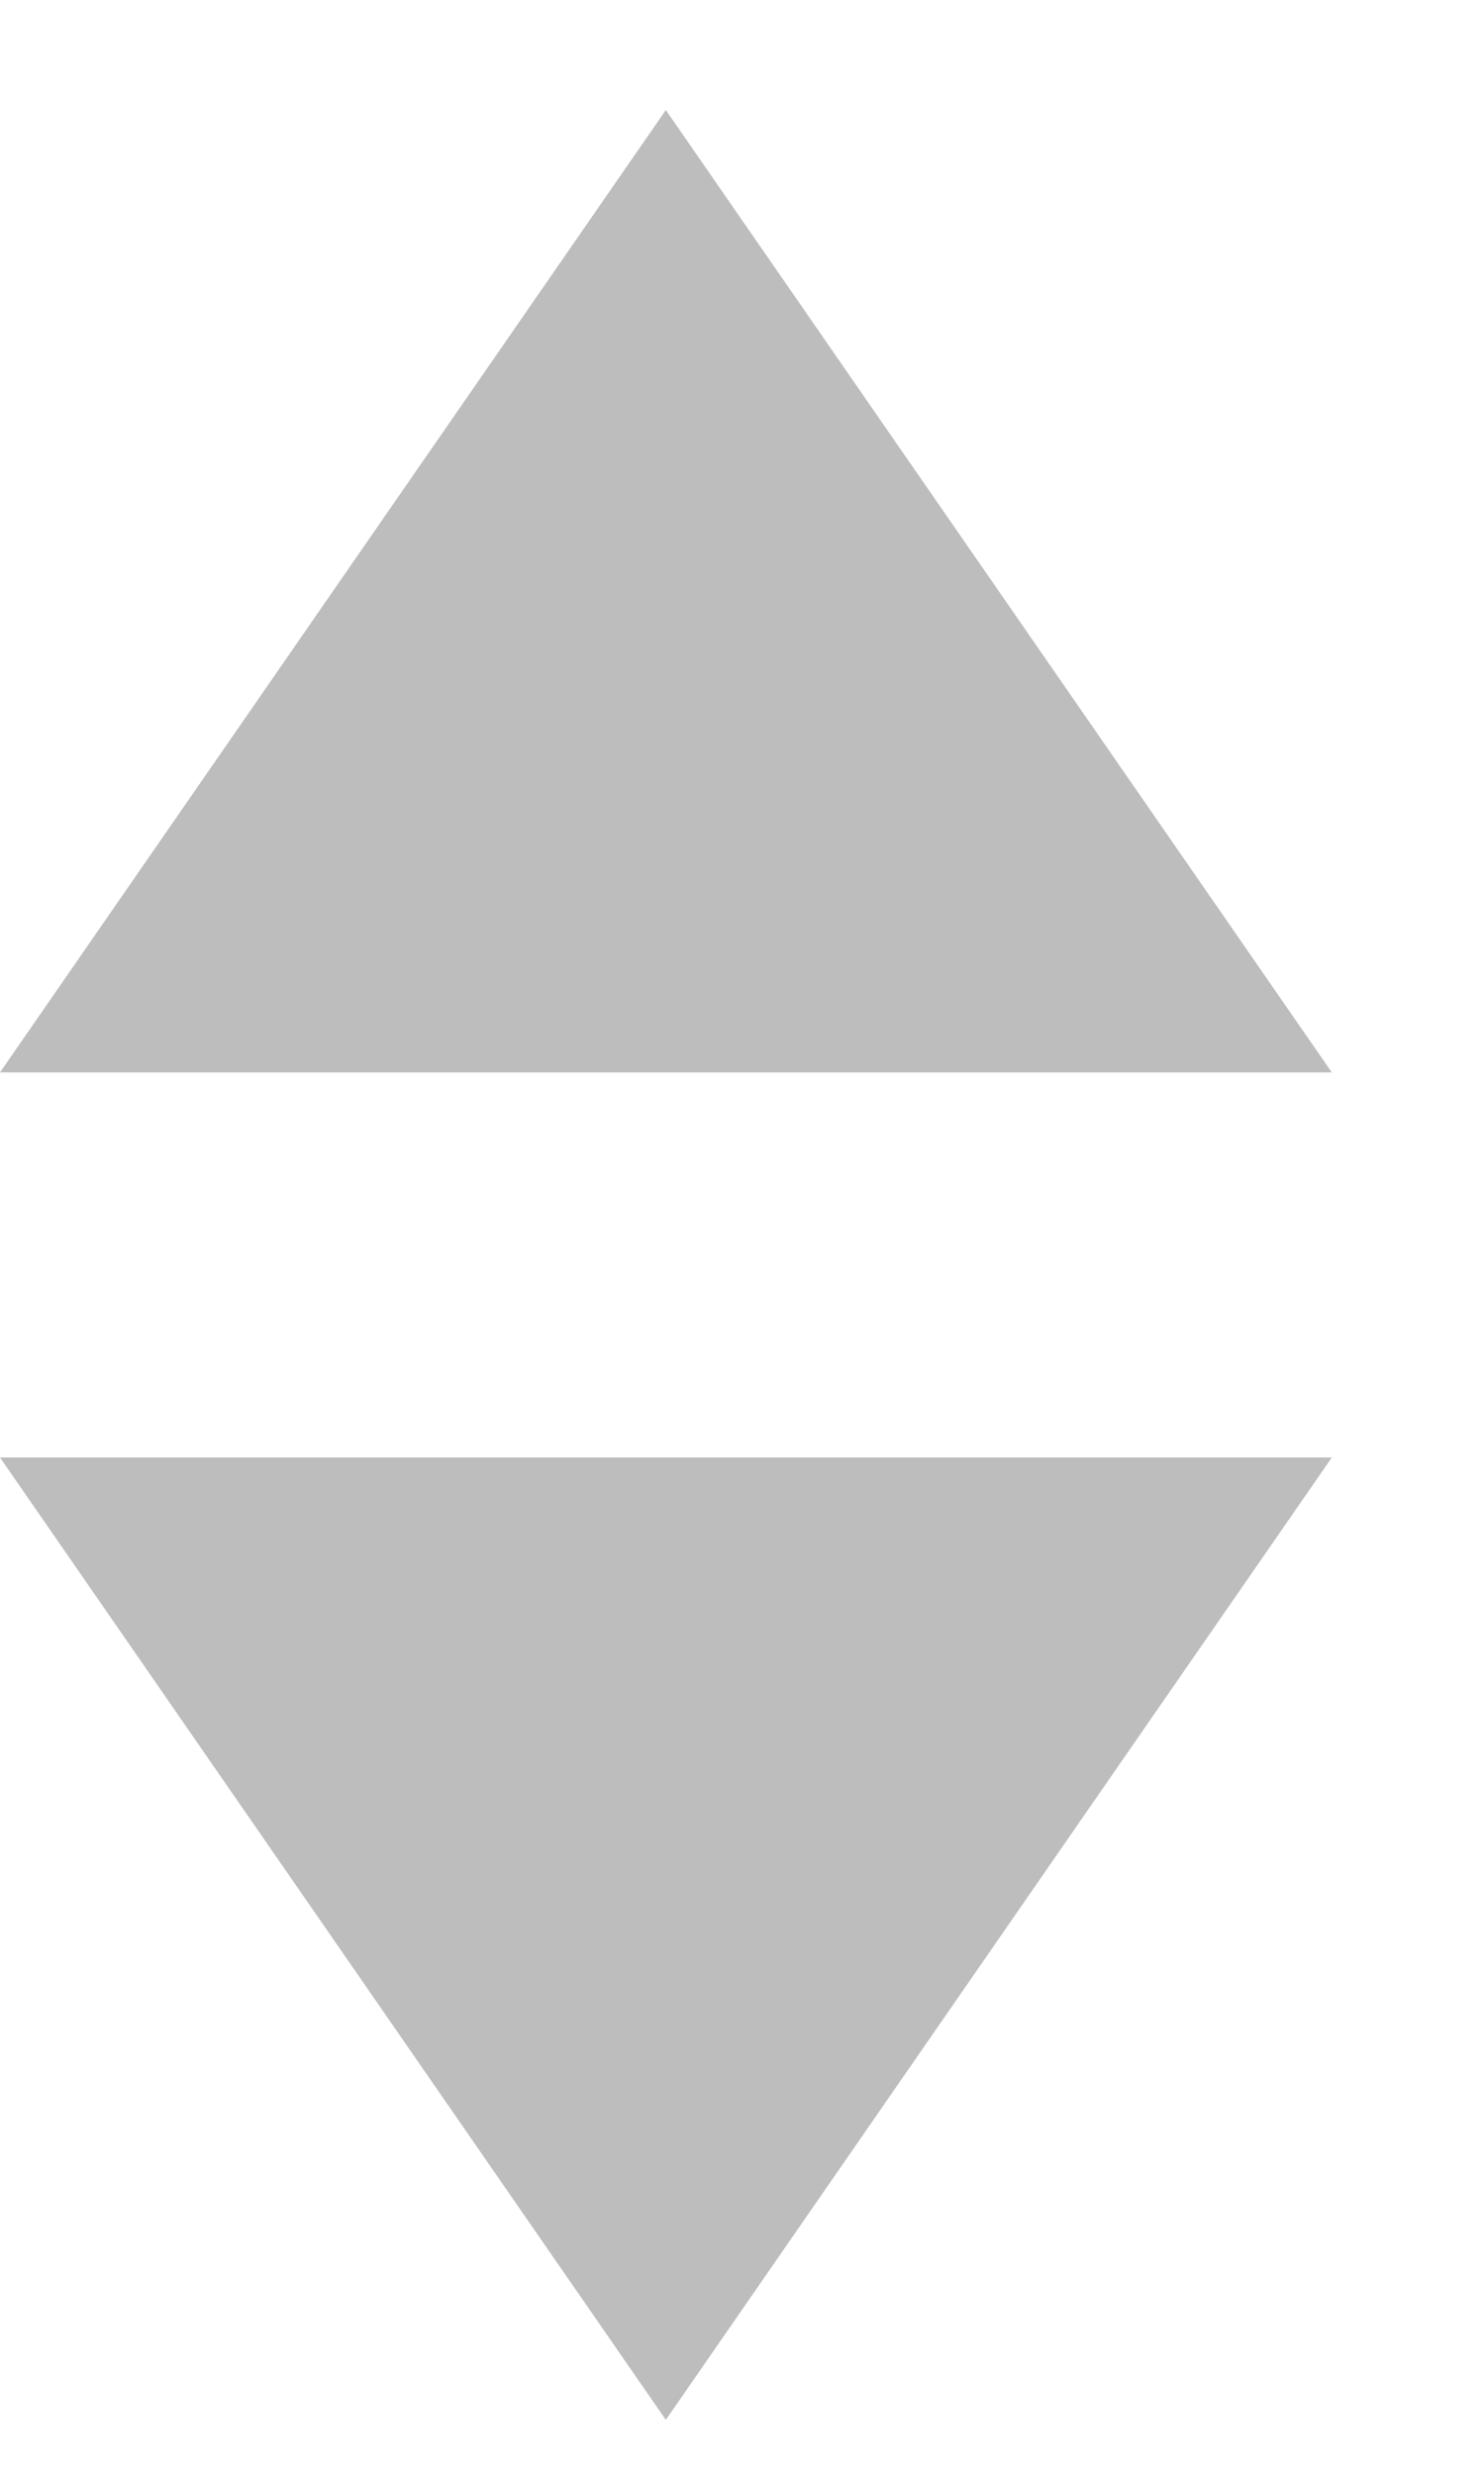 <svg width="9" height="15" viewBox="0 0 9 15" fill="none" xmlns="http://www.w3.org/2000/svg">
<path fill-rule="evenodd" clip-rule="evenodd" d="M0 6.5L4.038 0.667L8.077 6.5H0ZM0 8.834L4.038 14.667L8.077 8.834H0Z" fill="#BDBDBD"/>
</svg>
